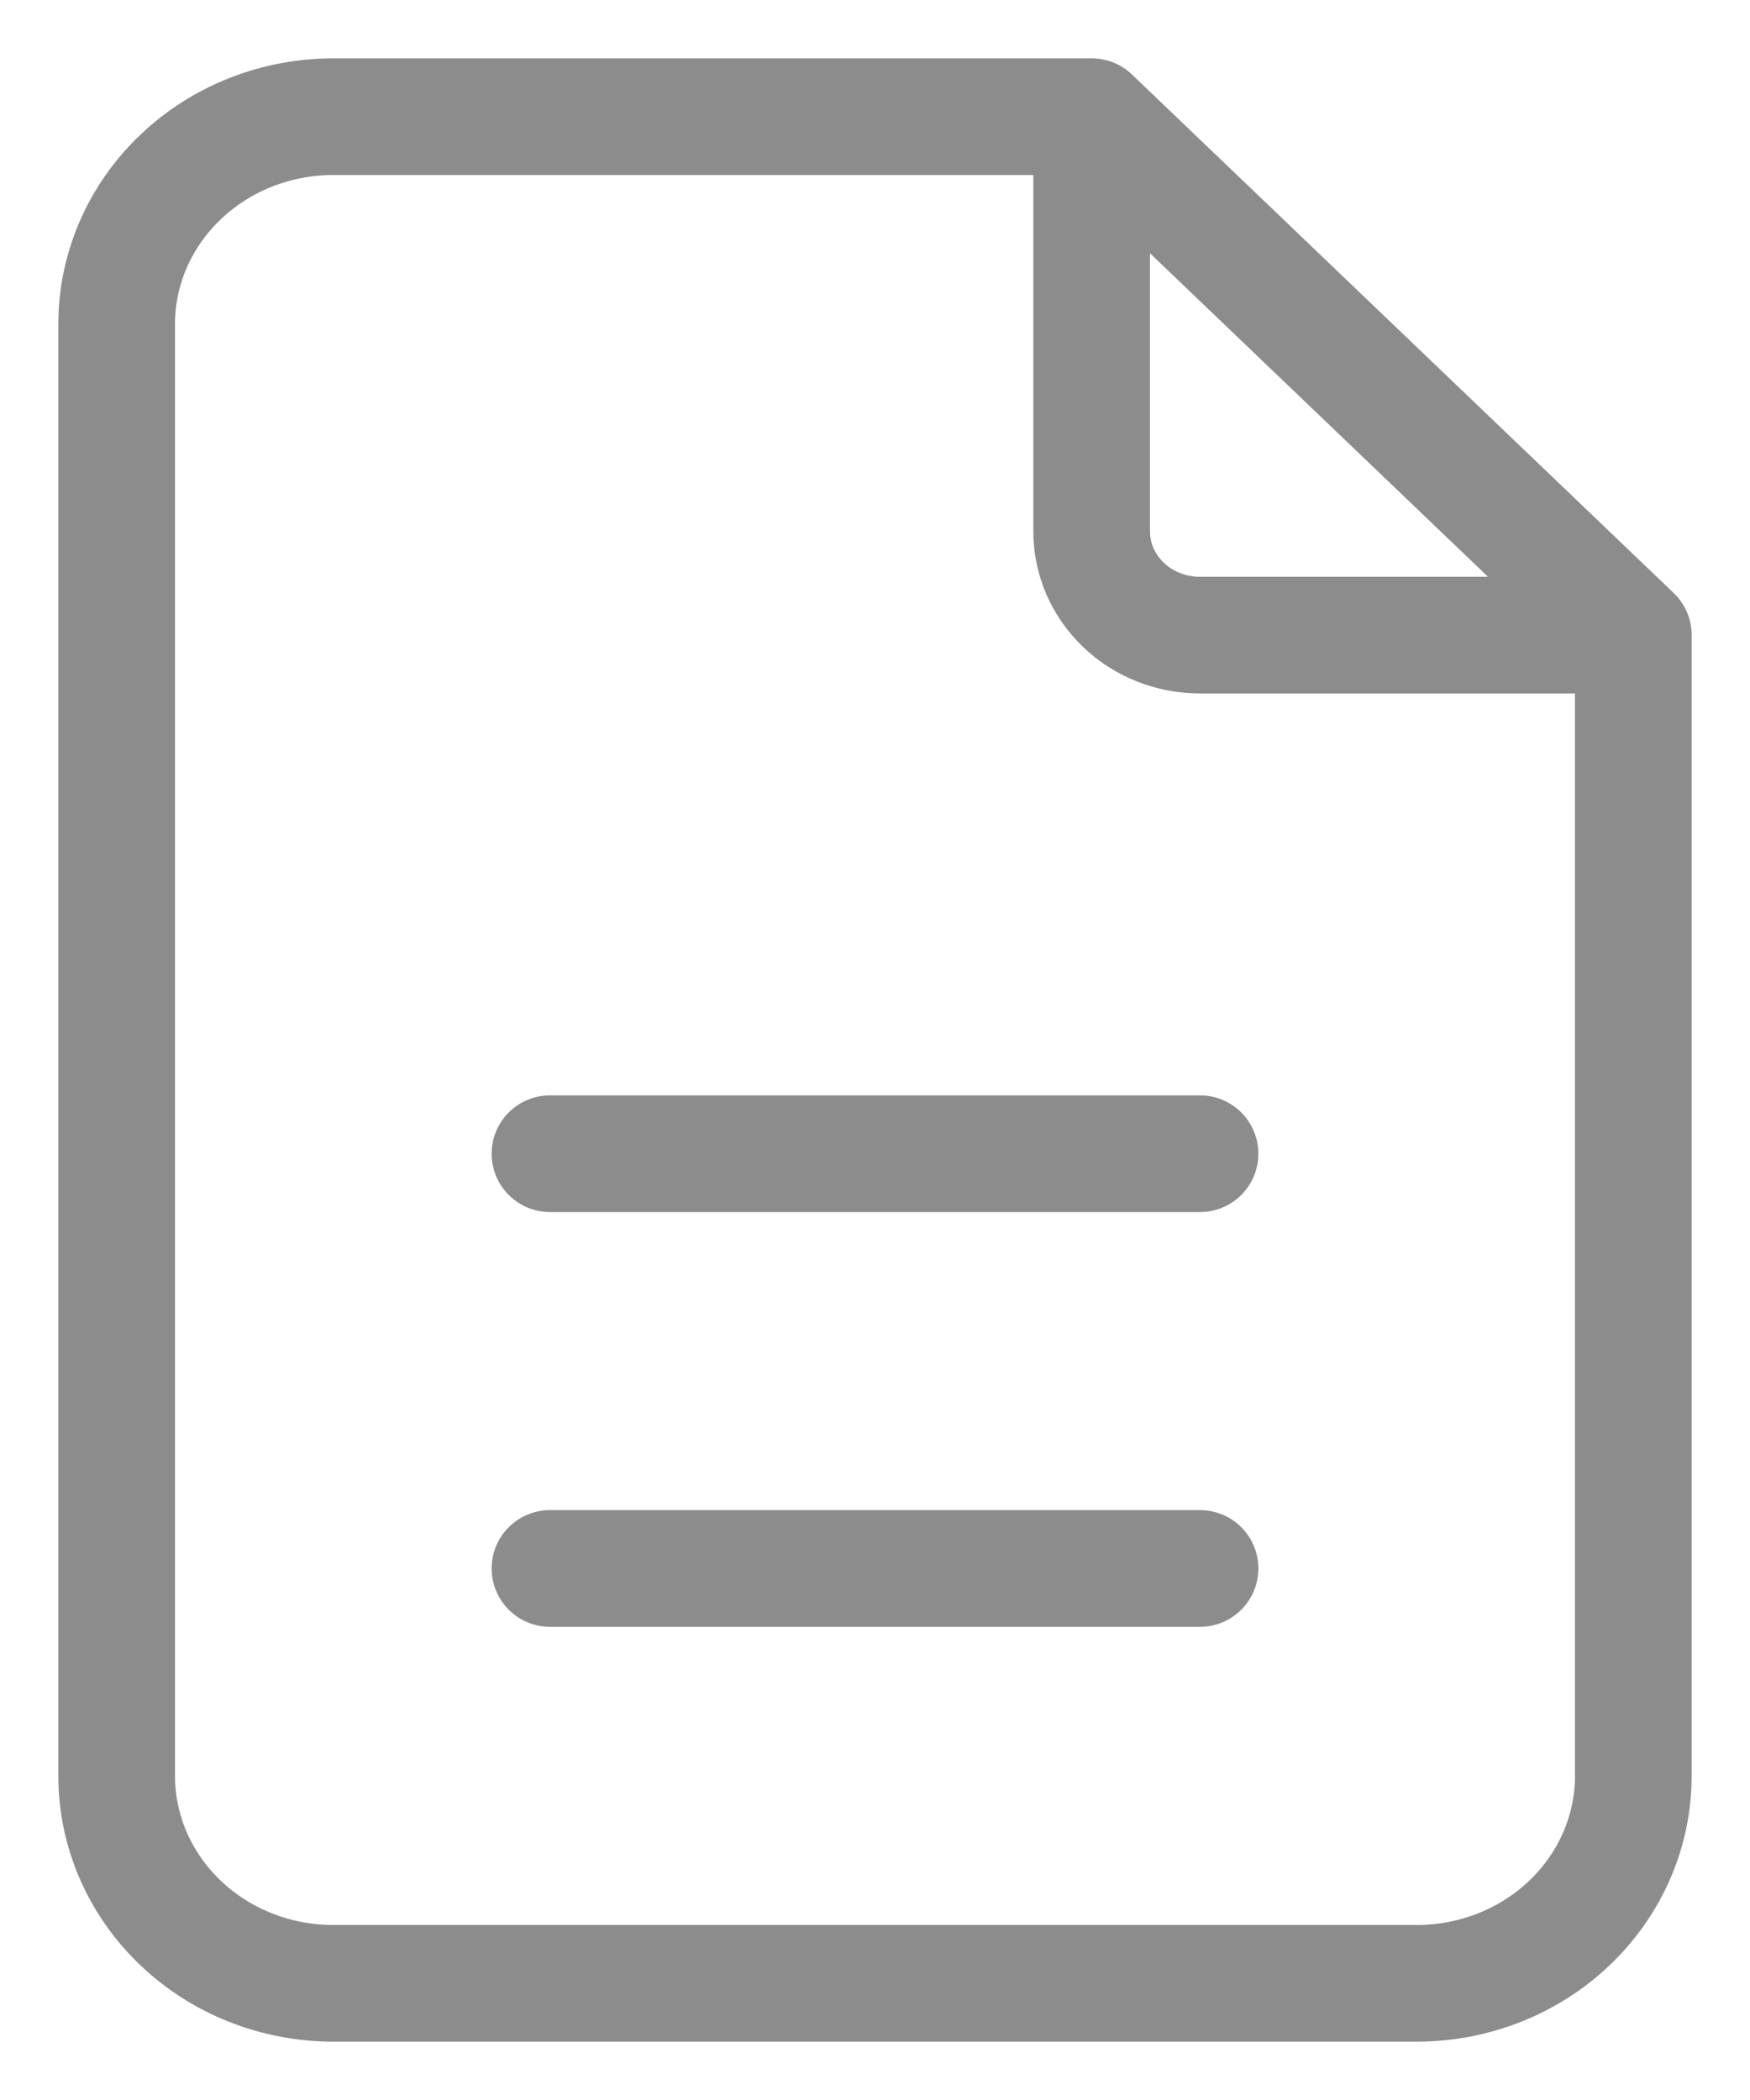 <svg width="15" height="18" viewBox="0 0 15 18" fill="none" xmlns="http://www.w3.org/2000/svg">
<path d="M9.357 1V4.556C9.357 4.791 9.455 5.017 9.629 5.184C9.803 5.351 10.039 5.444 10.286 5.444H14M9.357 1H2.857C2.365 1 1.892 1.187 1.544 1.521C1.196 1.854 1 2.306 1 2.778V15.222C1 15.694 1.196 16.146 1.544 16.479C1.892 16.813 2.365 17 2.857 17H12.143C12.635 17 13.108 16.813 13.456 16.479C13.804 16.146 14 15.694 14 15.222V5.444M9.357 1L14 5.444M4.714 13.444H10.286M4.714 9.889H10.286" stroke="#8C8C8C" stroke-linecap="round" stroke-linejoin="round"/>
</svg>
